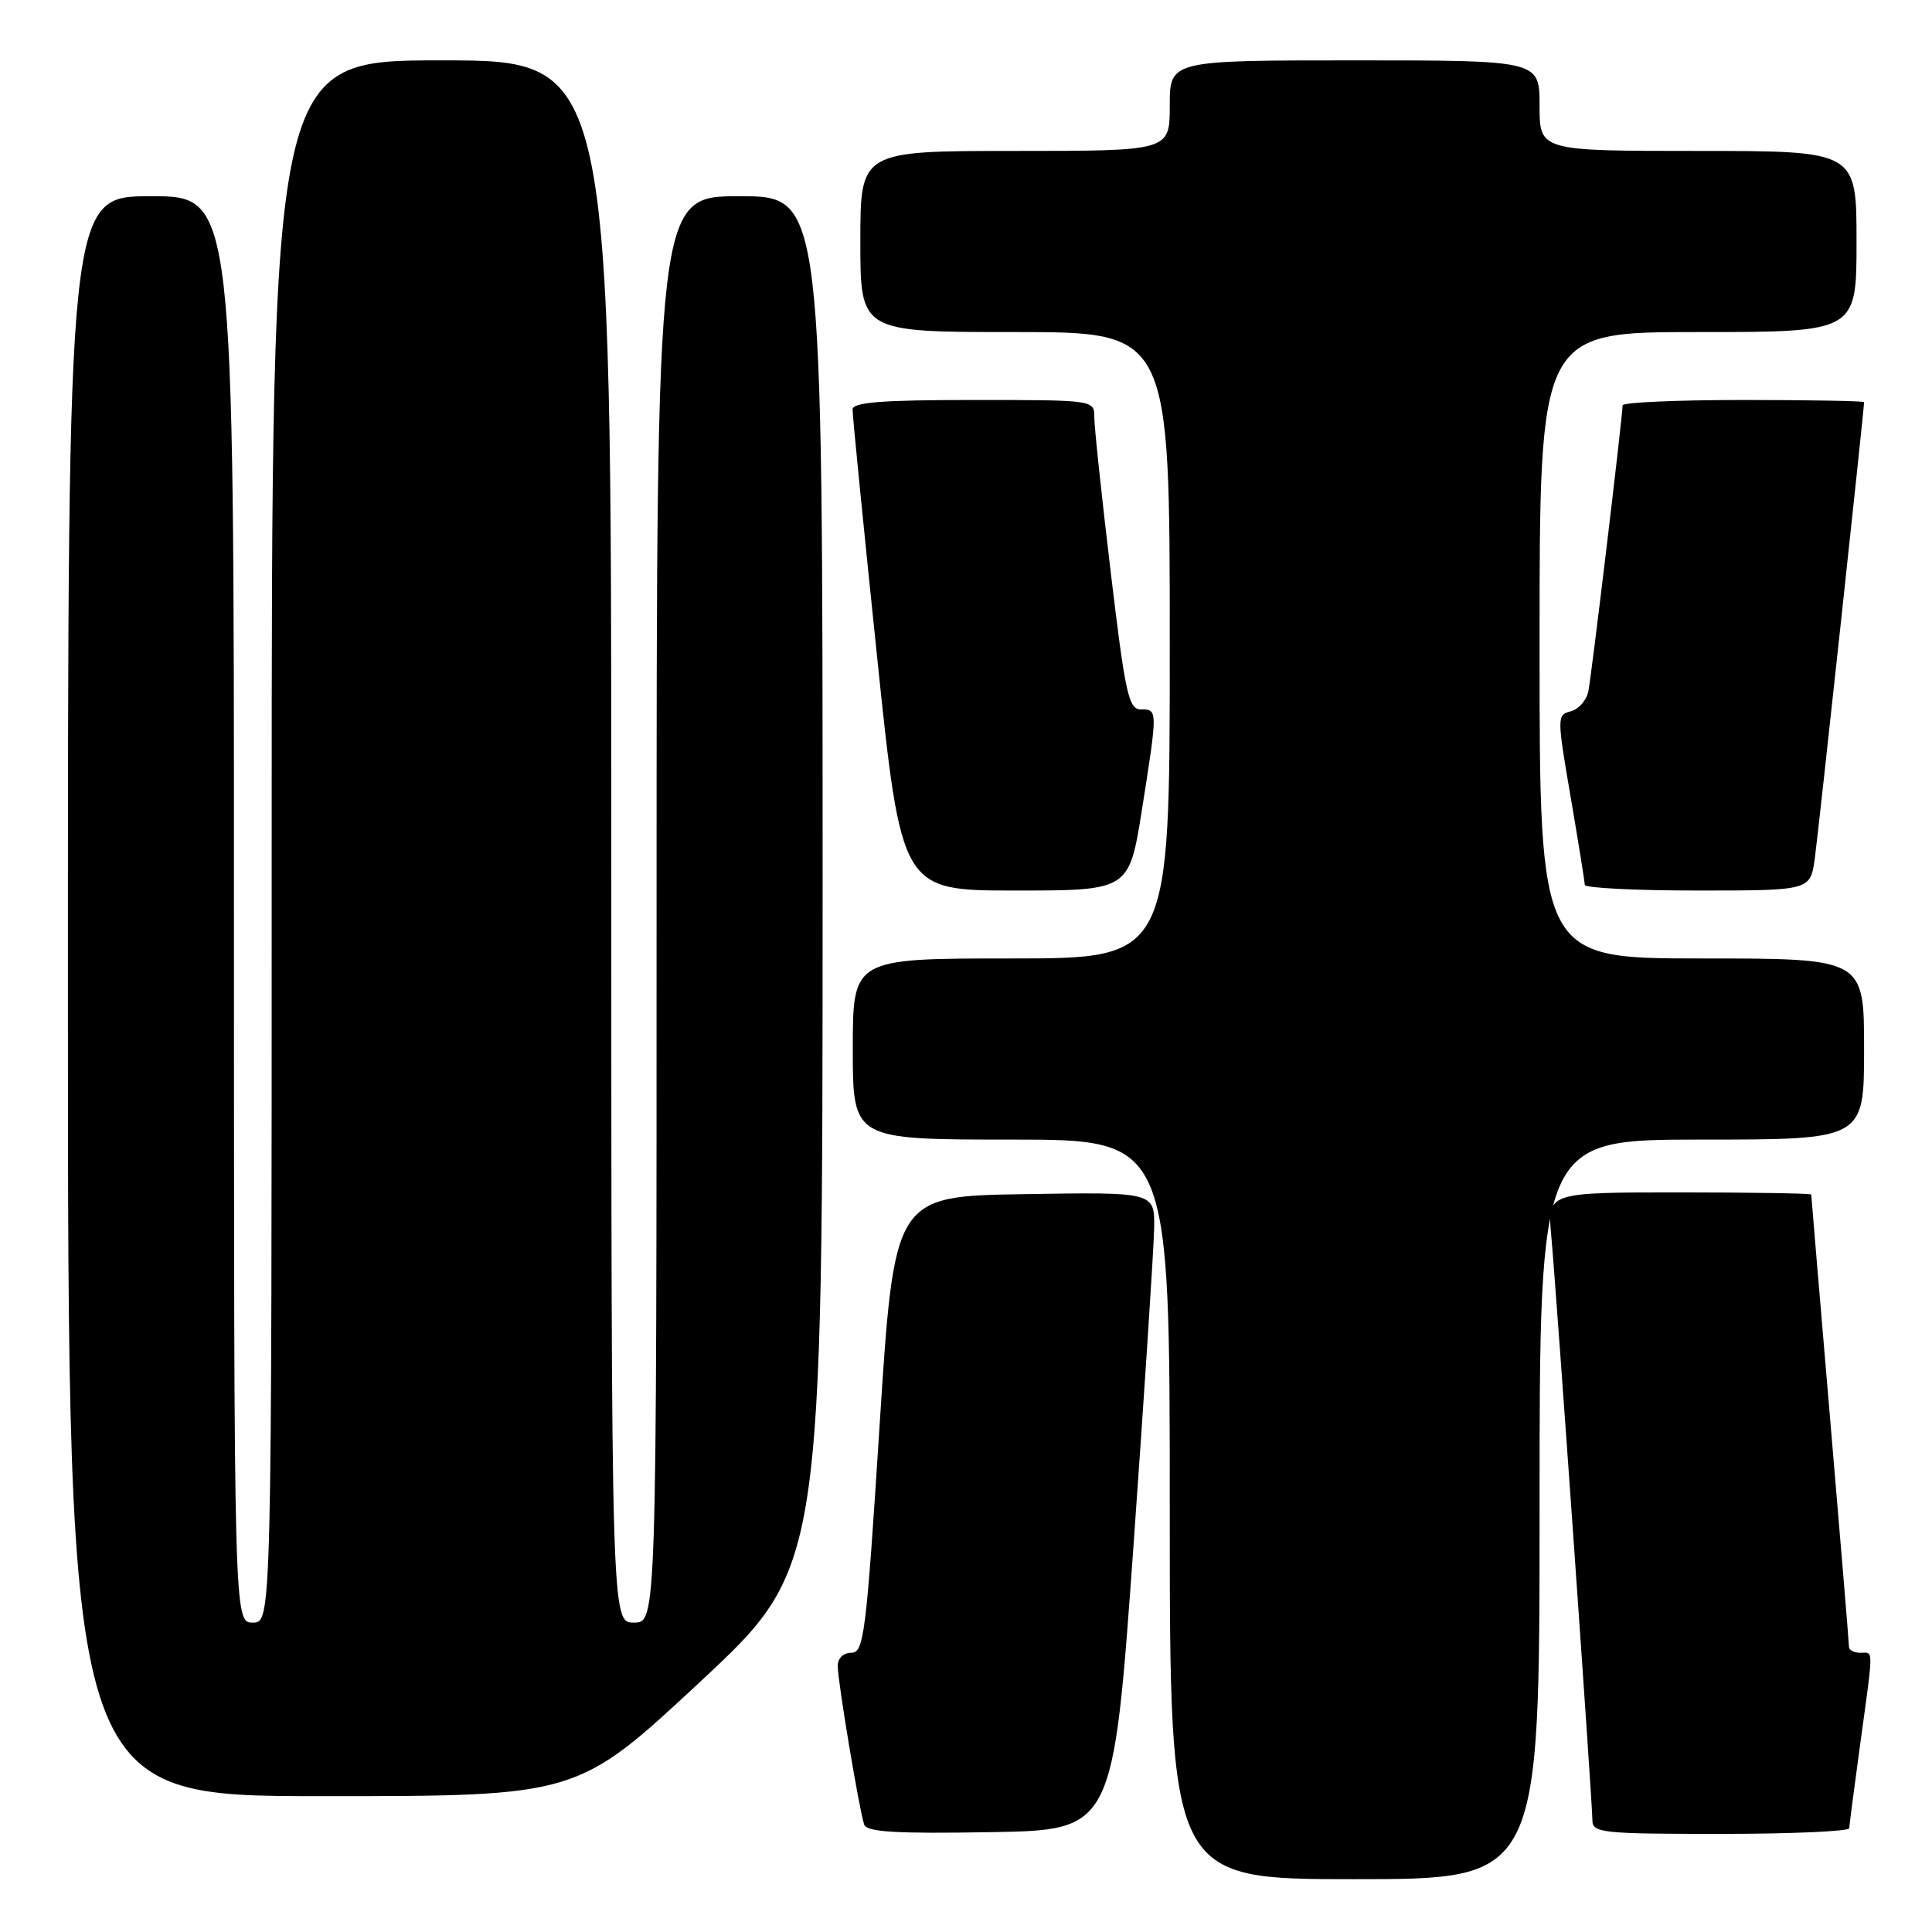<?xml version="1.0" encoding="UTF-8" standalone="no"?>
<!DOCTYPE svg PUBLIC "-//W3C//DTD SVG 1.1//EN" "http://www.w3.org/Graphics/SVG/1.1/DTD/svg11.dtd" >
<svg xmlns="http://www.w3.org/2000/svg" xmlns:xlink="http://www.w3.org/1999/xlink" version="1.1" viewBox="0 0 256 256">
 <g >
 <path fill="currentColor"
d=" M 204.00 200.00 C 204.00 151.00 204.00 151.00 225.50 151.00 C 247.00 151.00 247.00 151.00 247.00 139.00 C 247.00 127.00 247.00 127.00 225.50 127.00 C 204.00 127.00 204.00 127.00 204.00 85.50 C 204.00 44.00 204.00 44.00 225.00 44.00 C 246.00 44.00 246.00 44.00 246.00 32.00 C 246.00 20.00 246.00 20.00 225.00 20.00 C 204.00 20.00 204.00 20.00 204.00 14.00 C 204.00 8.00 204.00 8.00 179.50 8.00 C 155.00 8.00 155.00 8.00 155.00 14.00 C 155.00 20.00 155.00 20.00 134.50 20.00 C 114.00 20.00 114.00 20.00 114.00 32.00 C 114.00 44.00 114.00 44.00 134.50 44.00 C 155.00 44.00 155.00 44.00 155.00 85.50 C 155.00 127.00 155.00 127.00 134.00 127.00 C 113.00 127.00 113.00 127.00 113.00 139.00 C 113.00 151.00 113.00 151.00 134.00 151.00 C 155.00 151.00 155.00 151.00 155.00 200.00 C 155.00 249.00 155.00 249.00 179.50 249.00 C 204.00 249.00 204.00 249.00 204.00 200.00 Z  M 150.18 205.00 C 151.65 184.38 152.89 165.35 152.93 162.73 C 153.00 157.95 153.00 157.95 135.75 158.23 C 118.50 158.50 118.50 158.50 116.56 188.75 C 114.78 216.56 114.48 219.00 112.81 219.00 C 111.75 219.00 111.00 219.73 111.00 220.75 C 111.01 222.79 113.86 239.90 114.51 241.77 C 114.85 242.75 118.74 242.99 131.23 242.77 C 147.50 242.50 147.50 242.50 150.18 205.00 Z  M 245.03 242.25 C 245.05 241.84 245.71 236.78 246.50 231.00 C 248.28 217.99 248.28 219.00 246.50 219.00 C 245.68 219.00 245.00 218.65 245.00 218.22 C 245.00 217.79 243.88 204.19 242.50 188.00 C 241.12 171.81 240.00 158.44 240.00 158.28 C 240.00 158.13 232.13 158.00 222.52 158.00 C 205.03 158.00 205.03 158.00 205.55 163.75 C 206.26 171.58 211.00 238.90 211.00 241.18 C 211.00 242.87 212.22 243.00 228.00 243.00 C 237.35 243.00 245.01 242.66 245.03 242.25 Z  M 92.75 222.87 C 109.00 207.73 109.00 207.73 109.00 116.87 C 109.00 26.00 109.00 26.00 98.00 26.00 C 87.00 26.00 87.00 26.00 87.00 120.50 C 87.00 215.00 87.00 215.00 84.00 215.00 C 81.00 215.00 81.00 215.00 81.00 111.50 C 81.00 8.00 81.00 8.00 58.50 8.00 C 36.00 8.00 36.00 8.00 36.00 111.50 C 36.00 215.00 36.00 215.00 33.50 215.00 C 31.00 215.00 31.00 215.00 31.00 120.50 C 31.00 26.00 31.00 26.00 20.00 26.00 C 9.00 26.00 9.00 26.00 9.00 132.00 C 9.00 238.00 9.00 238.00 42.75 238.00 C 76.50 238.00 76.50 238.00 92.75 222.87 Z  M 151.32 107.25 C 153.41 94.01 153.41 94.00 151.17 94.00 C 149.55 94.00 149.10 91.96 147.17 75.75 C 145.97 65.71 144.99 56.49 145.00 55.25 C 145.00 53.01 144.93 53.00 129.00 53.00 C 116.88 53.00 112.99 53.30 112.97 54.25 C 112.95 54.94 114.40 69.56 116.19 86.75 C 119.44 118.00 119.44 118.00 134.52 118.00 C 149.61 118.00 149.61 118.00 151.32 107.25 Z  M 240.47 113.75 C 240.95 110.28 247.00 54.26 247.00 53.29 C 247.00 53.13 239.80 53.00 231.00 53.00 C 222.20 53.00 215.00 53.32 215.00 53.71 C 215.00 55.18 210.88 89.60 210.46 91.63 C 210.22 92.80 209.17 93.98 208.14 94.25 C 206.30 94.73 206.30 94.98 208.12 105.62 C 209.14 111.61 209.99 116.84 209.99 117.25 C 210.00 117.66 216.72 118.00 224.94 118.00 C 239.88 118.00 239.88 118.00 240.47 113.75 Z "/>
</g>
</svg>